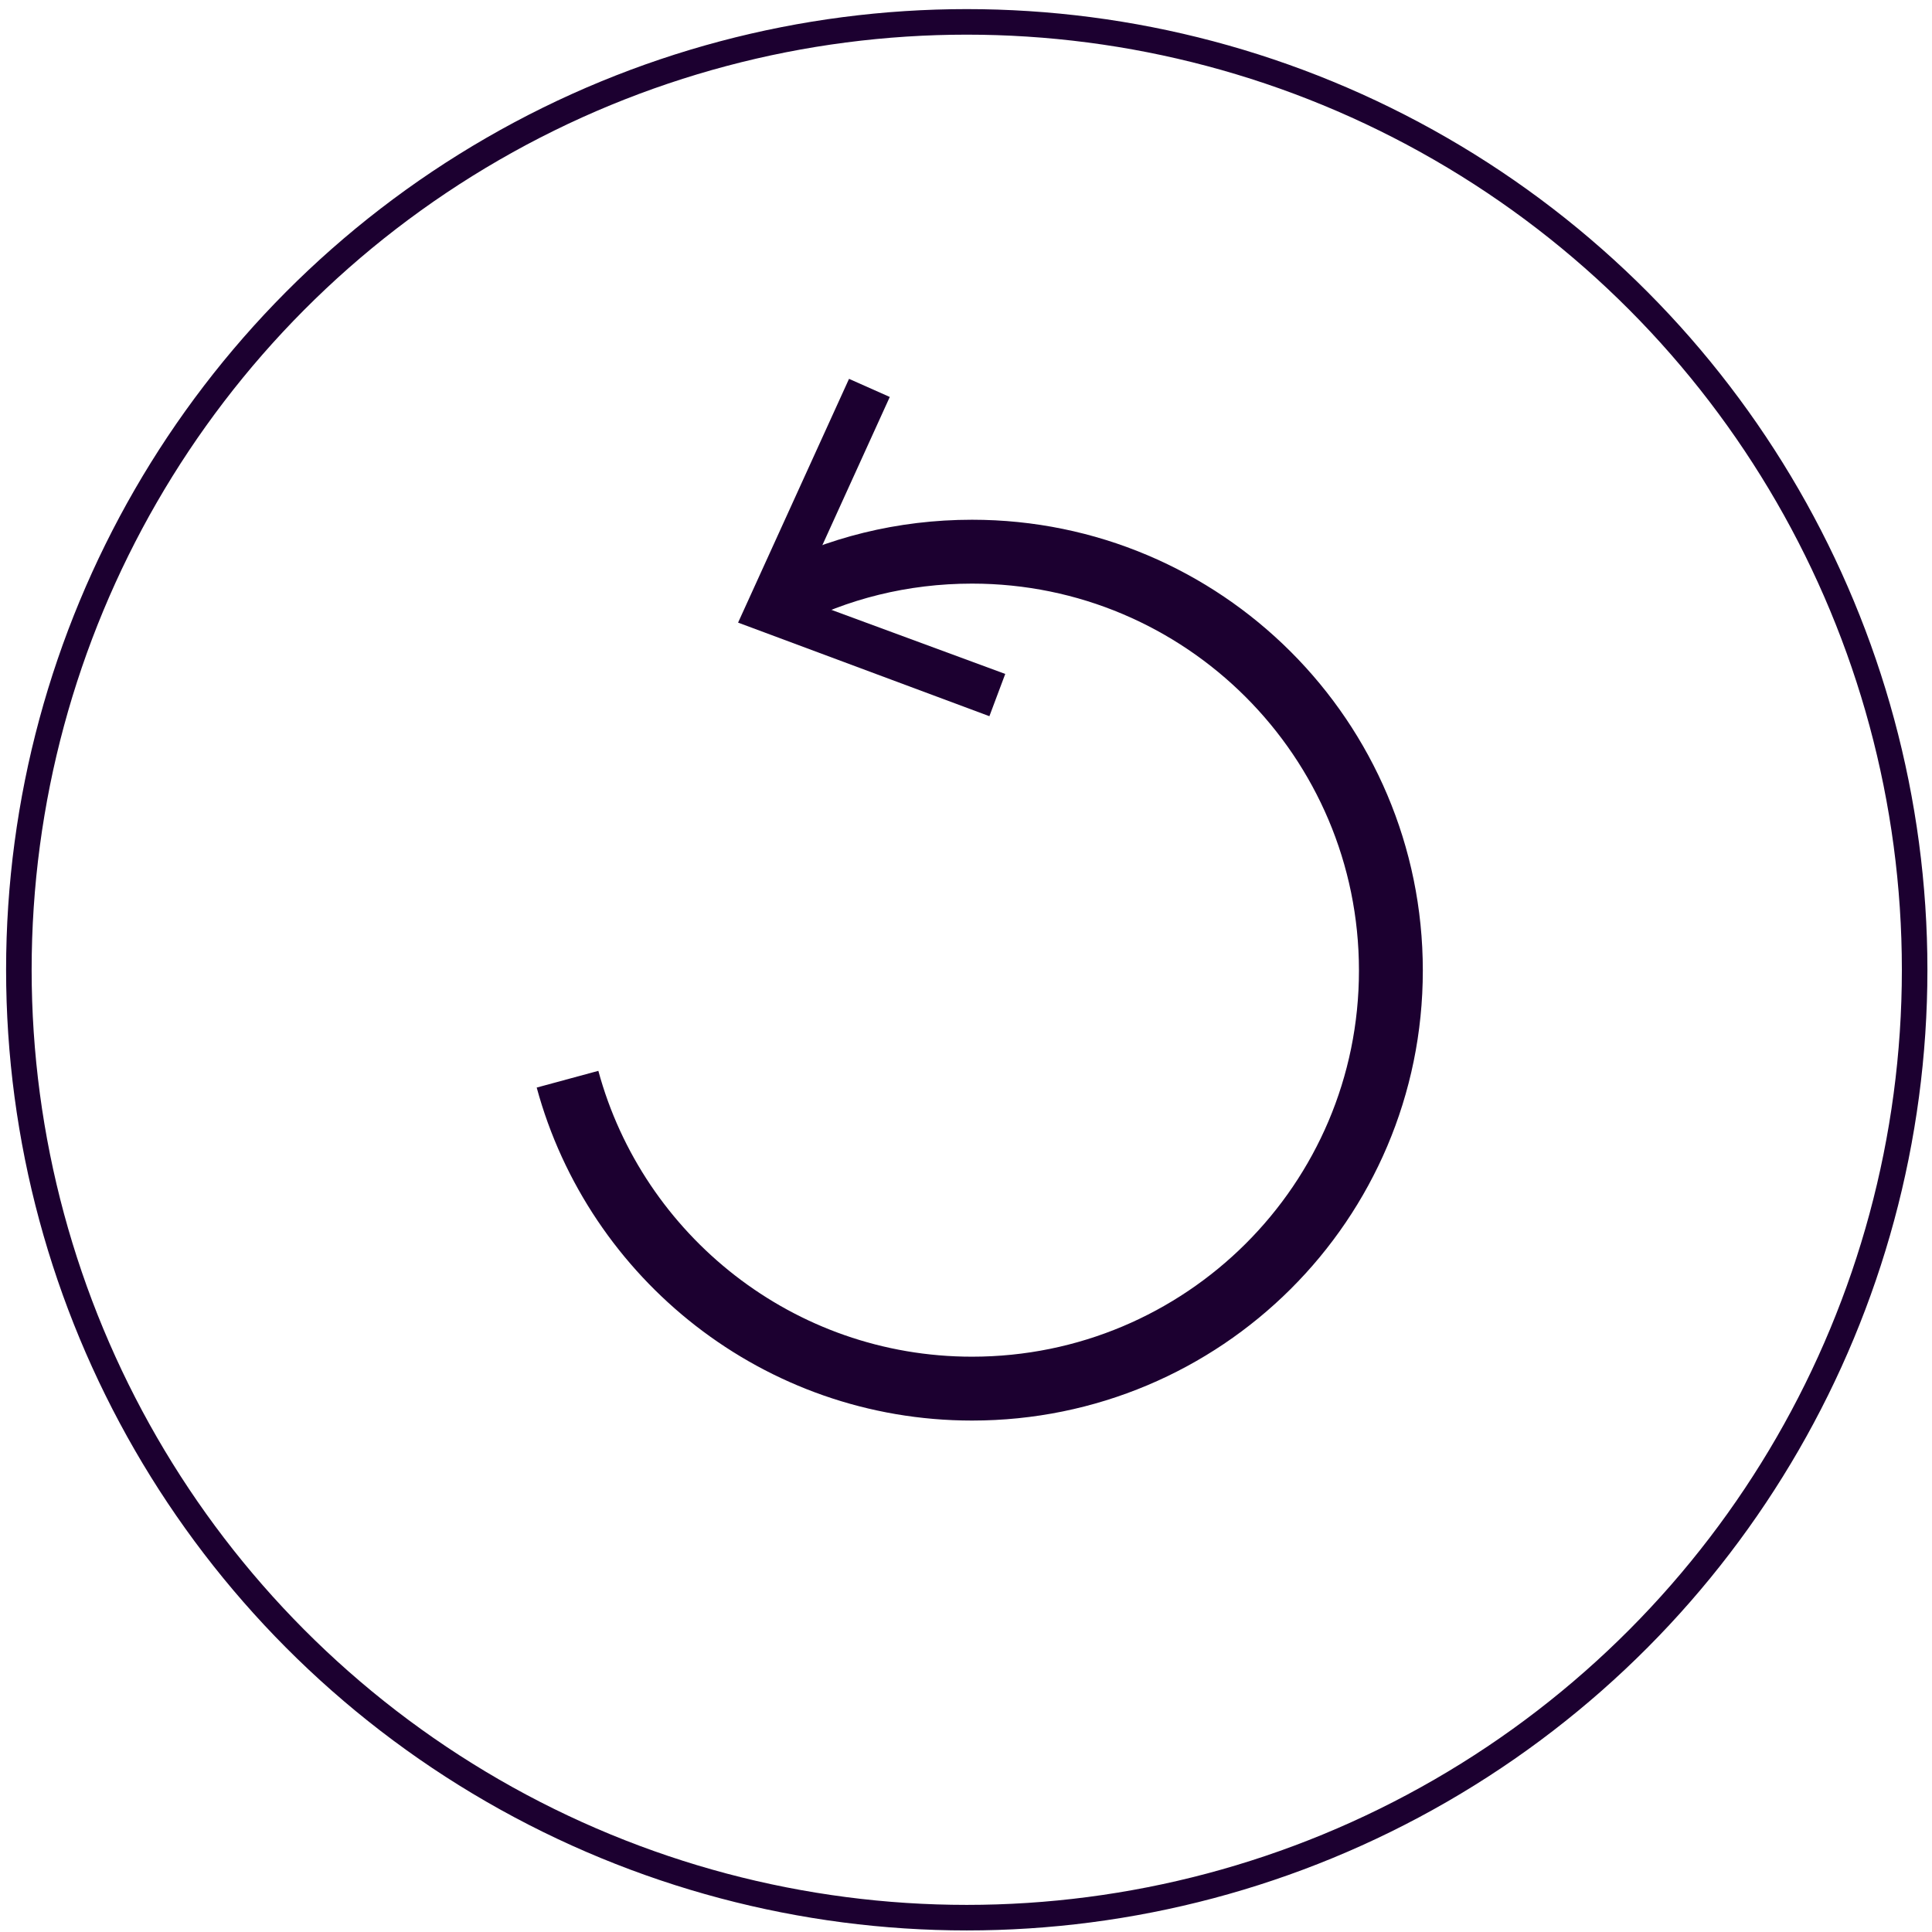 <?xml version="1.0" encoding="utf-8"?>
<!-- Generator: Adobe Illustrator 19.2.1, SVG Export Plug-In . SVG Version: 6.00 Build 0)  -->
<svg version="1.1" xmlns="http://www.w3.org/2000/svg" xmlns:xlink="http://www.w3.org/1999/xlink" x="0px" y="0px"
	 viewBox="0 0 256 256" enable-background="new 0 0 256 256" xml:space="preserve">
<g id="replay">
	<g>
		<g>
			<circle fill="none" stroke="#1C0030" stroke-width="3.385" stroke-miterlimit="10" cx="128.1" cy="128.5" r="125.6"/>
		</g>
		<g>
			<g>
				<g>
					<path fill="none" stroke="#1C0030" stroke-width="8.463" stroke-miterlimit="10" d="M103.3,79.3c7.6-4,16.3-6.2,25.5-6.2
						c30.6,0,55.5,24.8,55.5,55.5S159.4,184,128.8,184c-25.6,0-47.2-17.4-53.6-41"/>
					<g>
						<polygon fill="#1C0030" points="131.1,94.9 133.2,89.3 105.8,79.2 117.9,52.6 112.5,50.2 97.8,82.5 						"/>
					</g>
				</g>
			</g>
		</g>
	</g>
</g>
</svg>
